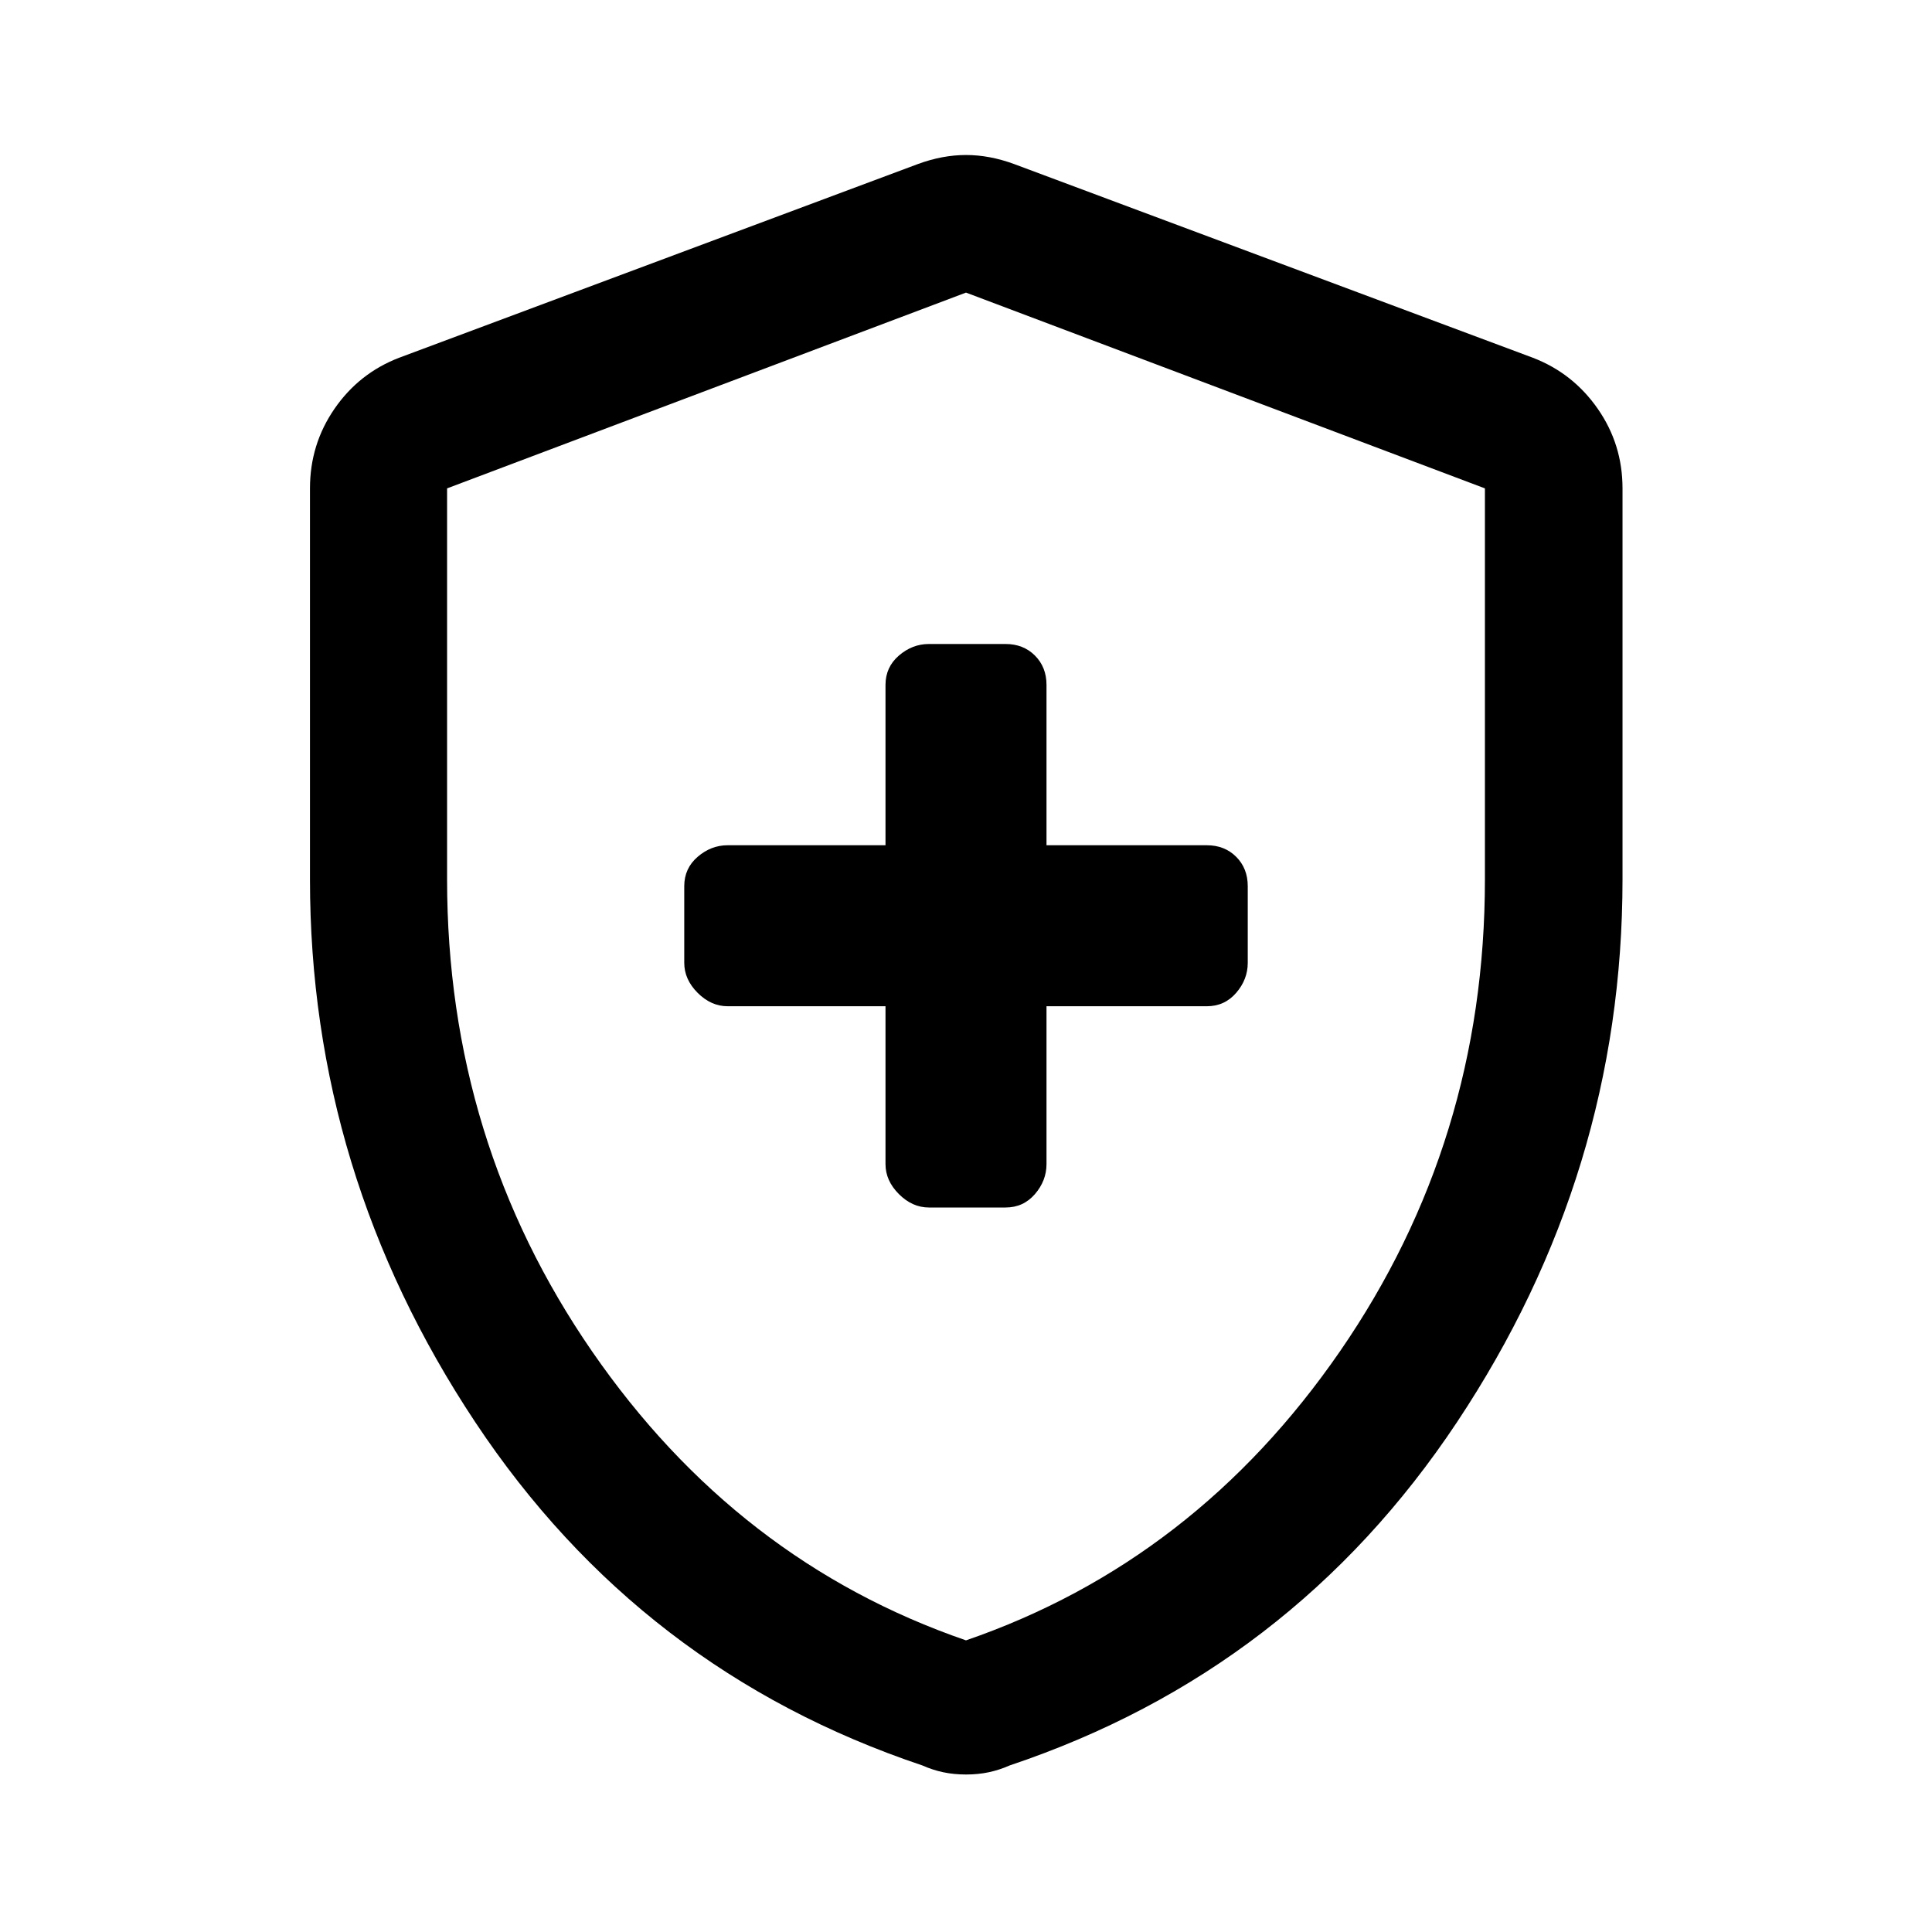 <svg xmlns="http://www.w3.org/2000/svg" height="48" viewBox="0 -960 960 960" width="48"><path d="M440-460v78.435q0 8.247 6.659 14.906Q453.318-360 461.565-360h38.109q8.836 0 14.581-6.659Q520-373.318 520-381.565V-460h79.674q8.836 0 14.581-6.659Q620-473.318 620-481.565v-38.109q0-8.836-5.745-14.581Q608.51-540 599.674-540H520v-79.674q0-8.836-5.745-14.581Q508.51-640 499.674-640h-38.109q-8.247 0-14.906 5.745Q440-628.51 440-619.674V-540h-78.435q-8.247 0-14.906 5.745Q340-528.51 340-519.674v38.109q0 8.247 6.659 14.906Q353.318-460 361.565-460H440Zm40 381.74q-6.037 0-11.315-1.12-5.277-1.12-10.315-3.359-140.196-47-222.272-170.675-82.076-123.676-82.076-269.692v-194.22q0-21.887 12.19-39.565 12.19-17.677 32.071-25.327L456.13-878.5q12.196-4.478 23.87-4.478 11.674 0 23.87 4.478l257.847 96.282q19.881 7.65 32.191 25.327 12.31 17.678 12.31 39.565v194.22q0 146.016-82.196 269.692Q641.826-129.739 501.63-82.739q-5.038 2.24-10.315 3.359-5.278 1.12-11.315 1.12Zm0-66.653q113.804-39.196 185.826-143.62 72.022-104.424 72.022-234.508v-194.285L480-814.609l-257.848 97.283v194.285q0 130.084 72.022 234.508T480-144.913Zm0-334.848Z"/></svg>